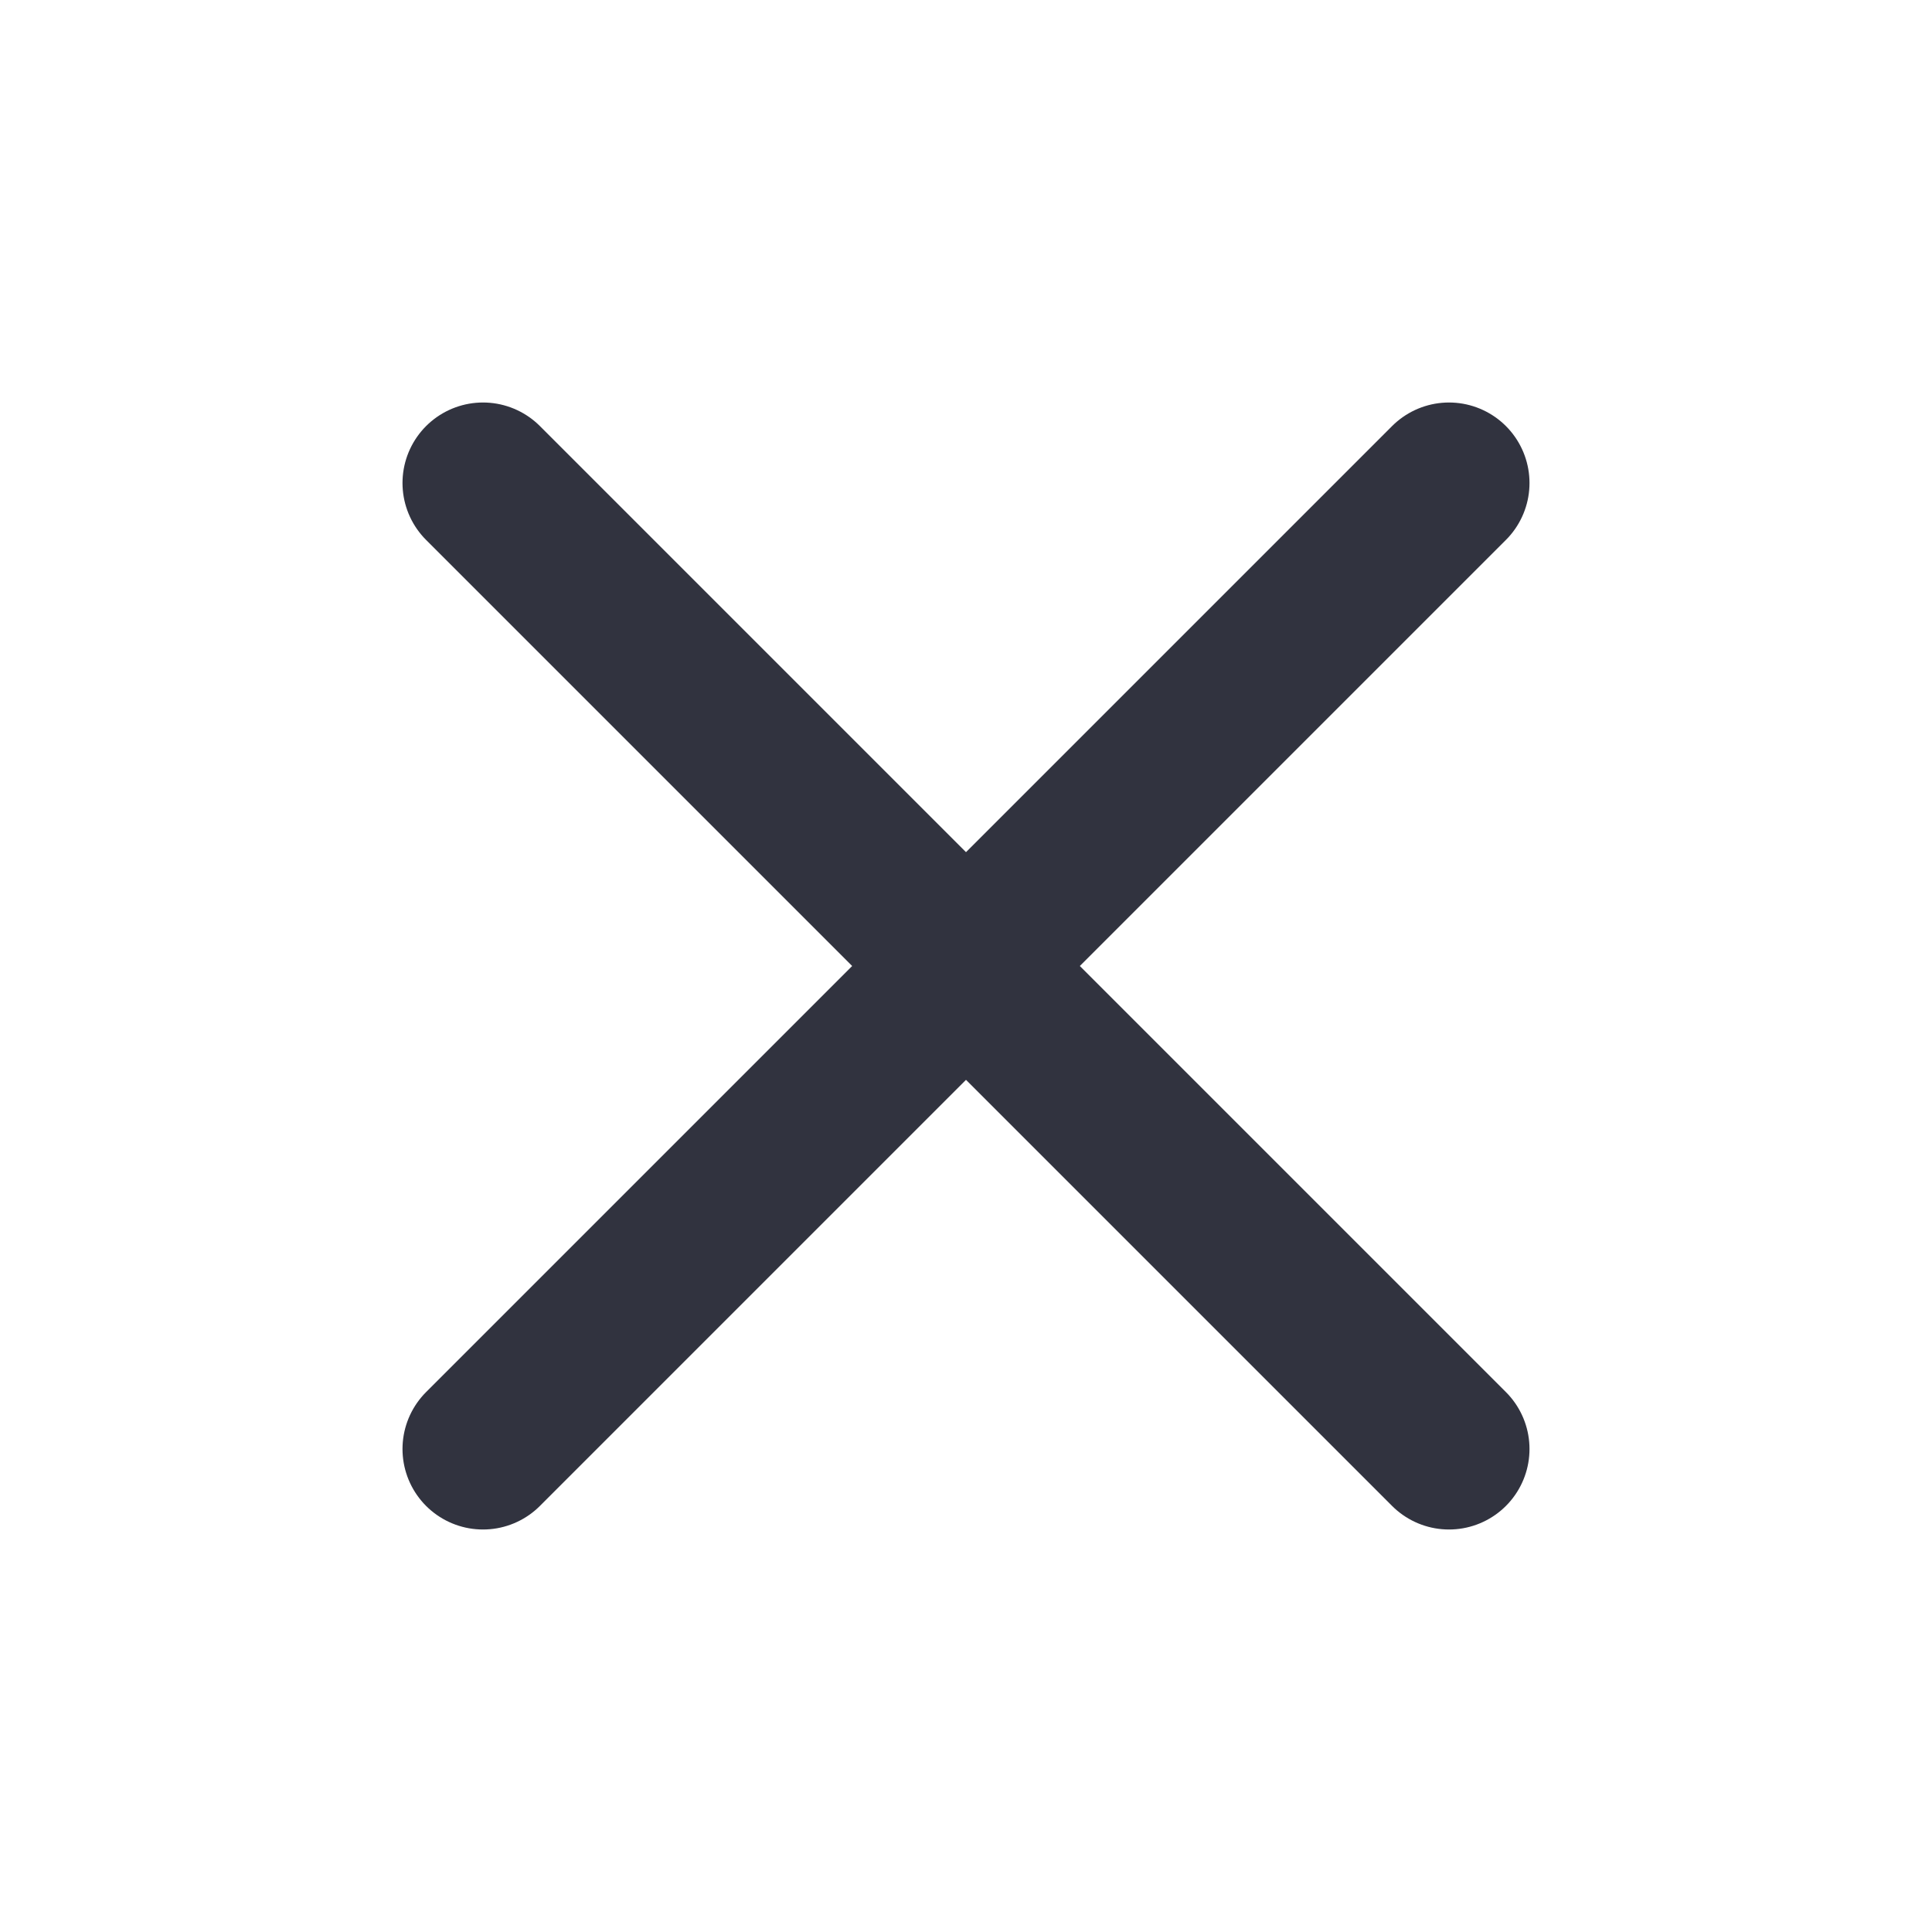 <svg width="24" height="24" viewBox="0 0 24 24" fill="none" xmlns="http://www.w3.org/2000/svg">
<g id="tabler:x">
<path id="Vector" d="M6 6L18 18M6 18L18 6" stroke="#31333F" stroke-width="2" stroke-linecap="round" stroke-linejoin="round"/>
</g>
</svg>
